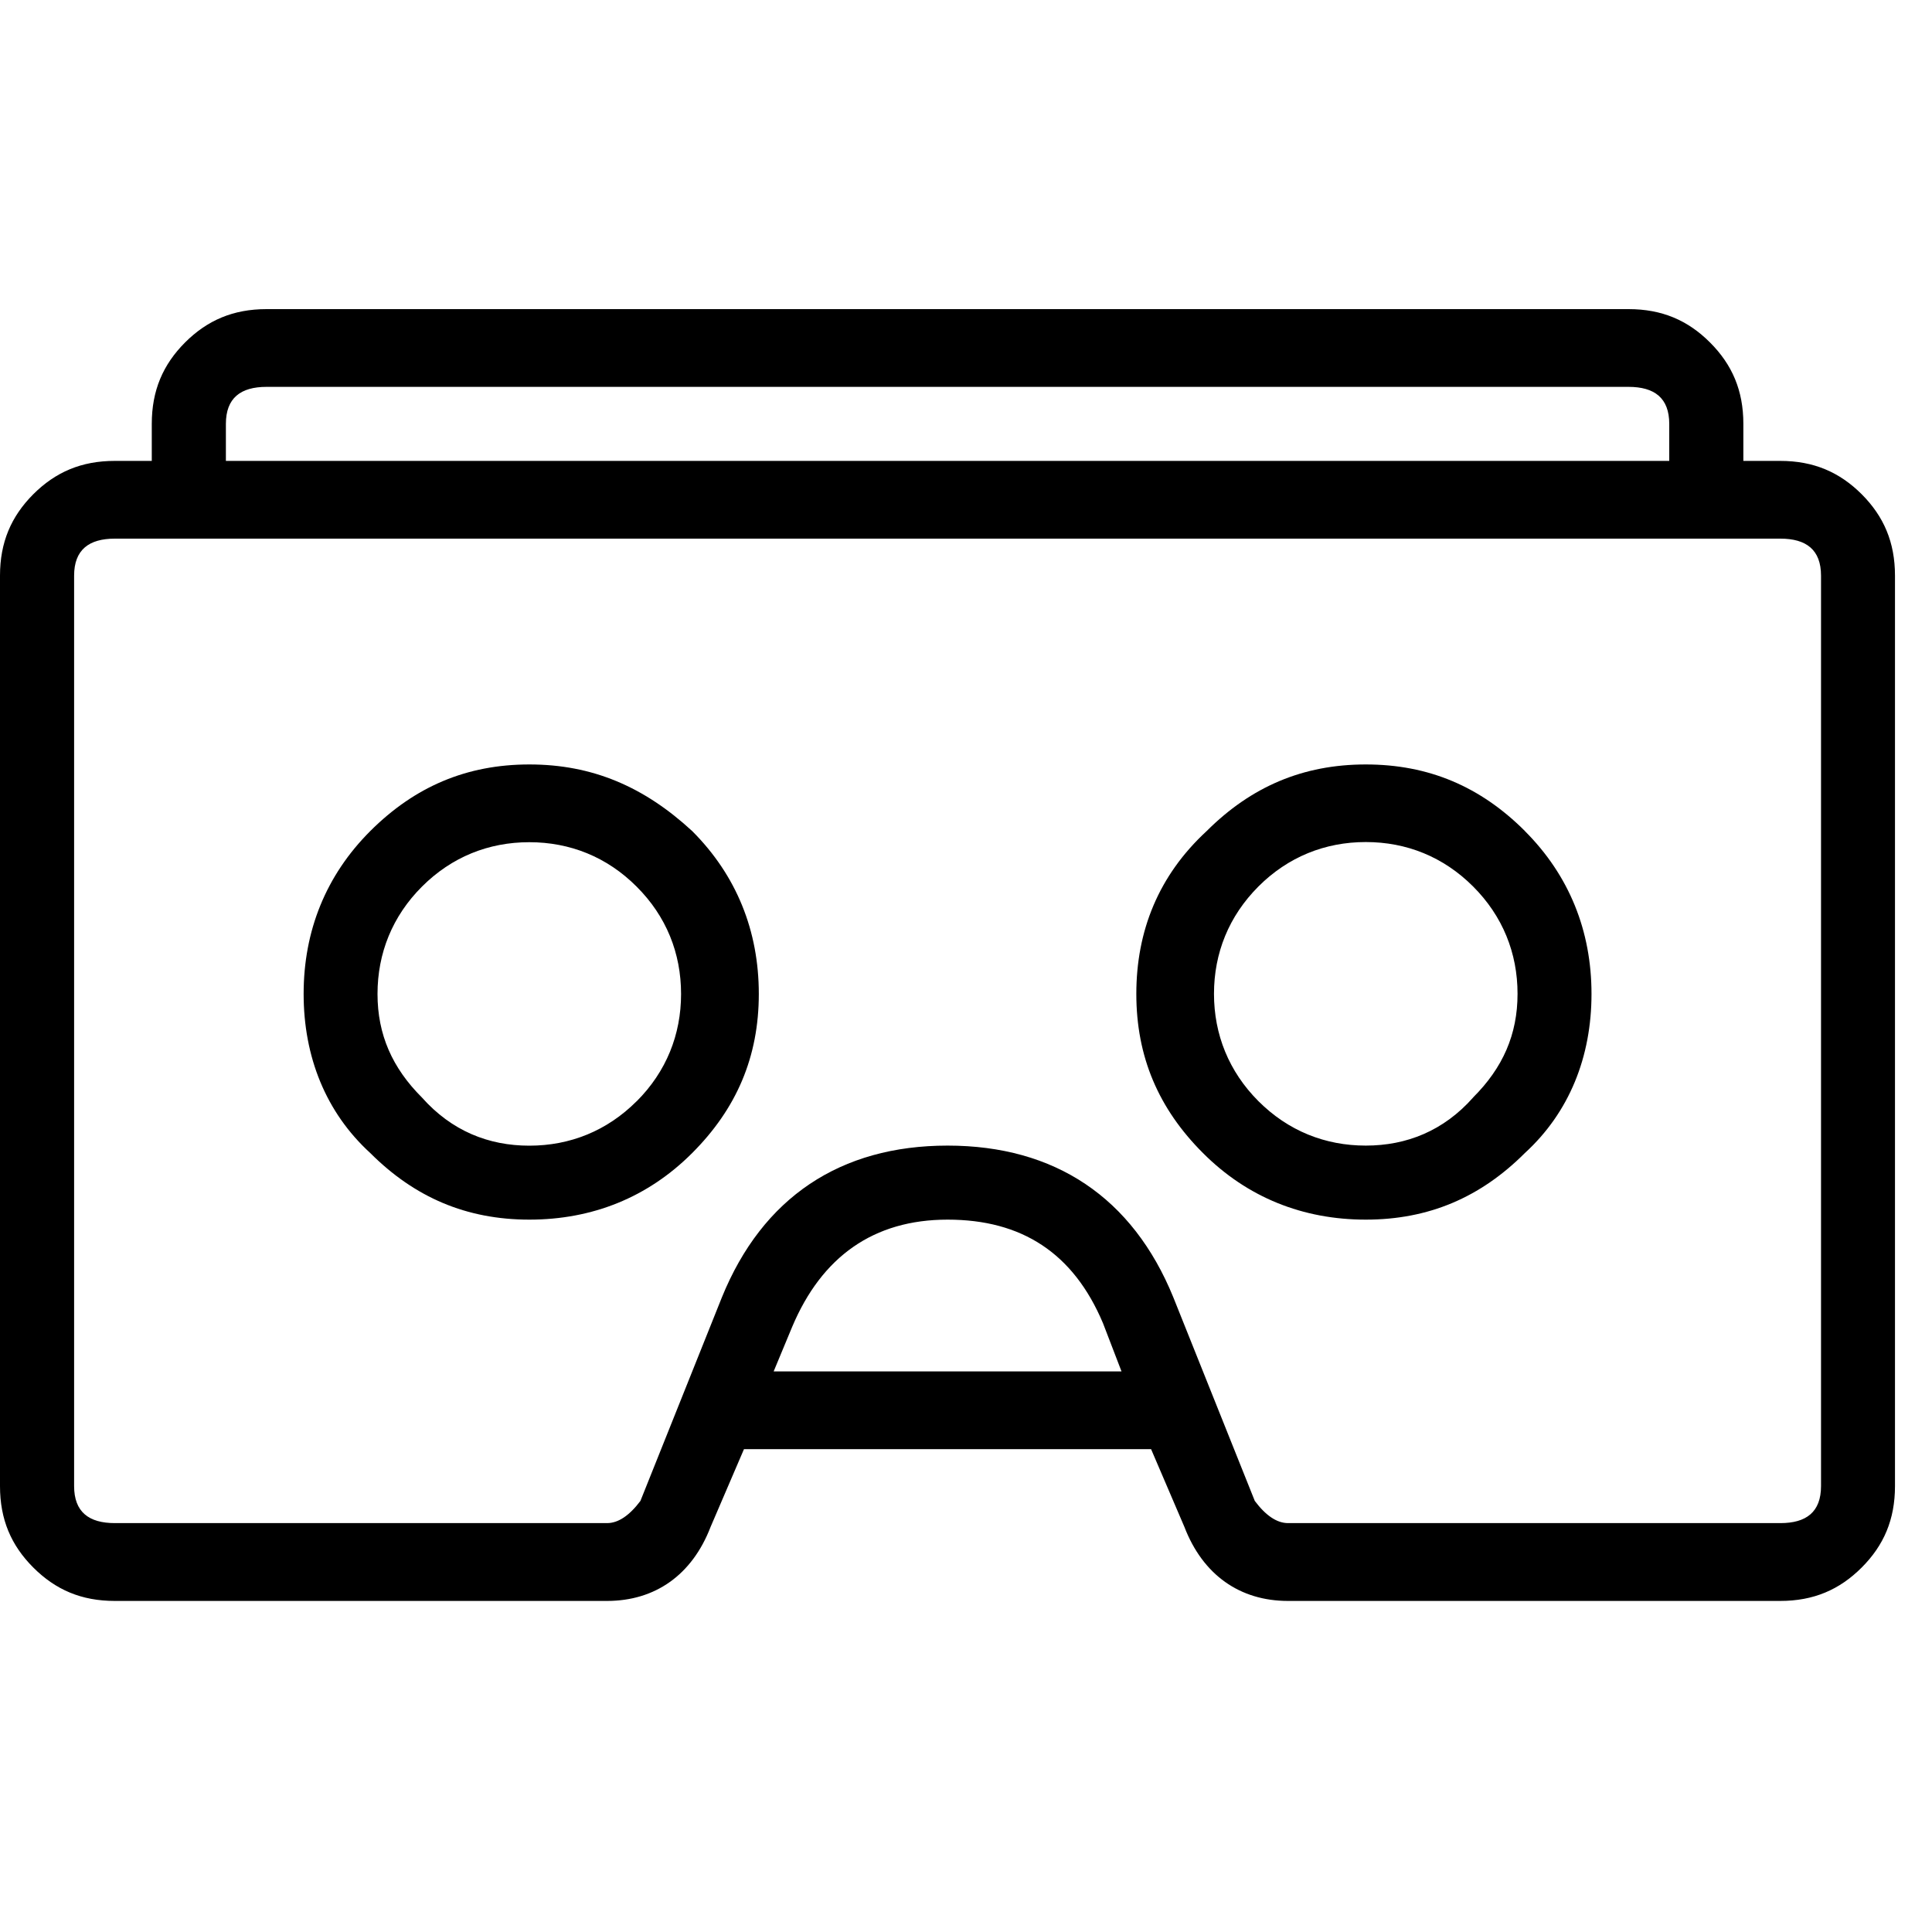<svg xmlns="http://www.w3.org/2000/svg" viewBox="0 0 25 25" id="vr">
  <path d="M23.038,5.964 C23.038,5.964 23.038,5.964 23.038,5.964 C23.038,5.964 22.559,5.964 22.559,5.964 C22.559,5.964 22.559,5.485 22.559,5.485 C22.559,5.054 22.415,4.719 22.127,4.431 C21.84,4.144 21.505,4 21.073,4 C21.073,4 21.073,4 21.073,4 C21.073,4 3.449,4 3.449,4 C3.018,4 2.683,4.144 2.395,4.431 C2.108,4.719 1.964,5.054 1.964,5.485 C1.964,5.485 1.964,5.485 1.964,5.485 C1.964,5.485 1.964,5.964 1.964,5.964 C1.964,5.964 1.485,5.964 1.485,5.964 C1.054,5.964 0.719,6.108 0.431,6.395 C0.144,6.683 0,7.018 0,7.449 C0,7.449 0,7.449 0,7.449 C0,7.449 0,19.23 0,19.23 C0,19.662 0.144,19.997 0.431,20.284 C0.719,20.572 1.054,20.716 1.485,20.716 C1.485,20.716 1.485,20.716 1.485,20.716 C1.485,20.716 7.855,20.716 7.855,20.716 C8.477,20.716 8.956,20.38 9.195,19.758 C9.195,19.758 9.195,19.758 9.195,19.758 C9.195,19.758 9.627,18.752 9.627,18.752 C9.627,18.752 14.895,18.752 14.895,18.752 C14.895,18.752 15.326,19.758 15.326,19.758 C15.565,20.38 16.045,20.716 16.666,20.716 C16.666,20.716 16.666,20.716 16.666,20.716 C16.666,20.716 23.036,20.716 23.036,20.716 C23.467,20.716 23.802,20.572 24.09,20.284 C24.377,19.997 24.521,19.662 24.521,19.23 C24.521,19.23 24.521,19.23 24.521,19.23 C24.521,19.23 24.521,7.449 24.521,7.449 C24.521,7.018 24.377,6.683 24.09,6.395 C23.802,6.108 23.467,5.964 23.036,5.964 L23.038,5.964 Z M2.923,5.964 C2.923,5.964 2.923,5.485 2.923,5.485 C2.923,5.15 3.114,5.006 3.449,5.006 C3.449,5.006 3.449,5.006 3.449,5.006 C3.449,5.006 21.073,5.006 21.073,5.006 C21.409,5.006 21.6,5.15 21.6,5.485 C21.6,5.485 21.6,5.485 21.6,5.485 C21.6,5.485 21.6,5.964 21.6,5.964 C21.6,5.964 2.922,5.964 2.922,5.964 L2.923,5.964 Z M14.512,17.746 C14.512,17.746 10.011,17.746 10.011,17.746 C10.011,17.746 10.25,17.171 10.25,17.171 C10.633,16.261 11.304,15.782 12.262,15.782 C13.22,15.782 13.89,16.213 14.273,17.123 C14.273,17.123 14.273,17.123 14.273,17.123 C14.273,17.123 14.512,17.745 14.512,17.745 L14.512,17.746 Z M23.564,7.449 C23.564,7.449 23.564,19.23 23.564,19.23 C23.564,19.566 23.373,19.709 23.038,19.709 C23.038,19.709 23.038,19.709 23.038,19.709 C23.038,19.709 16.668,19.709 16.668,19.709 C16.524,19.709 16.38,19.613 16.237,19.422 C16.237,19.422 16.237,19.422 16.237,19.422 C16.237,19.422 15.183,16.788 15.183,16.788 C14.656,15.495 13.65,14.824 12.262,14.824 C10.873,14.824 9.867,15.495 9.341,16.788 C9.341,16.788 9.341,16.788 9.341,16.788 C9.341,16.788 8.287,19.422 8.287,19.422 C8.143,19.613 7.999,19.709 7.855,19.709 C7.855,19.709 7.855,19.709 7.855,19.709 C7.855,19.709 1.486,19.709 1.486,19.709 C1.151,19.709 0.959,19.566 0.959,19.23 C0.959,19.23 0.959,19.23 0.959,19.23 C0.959,19.23 0.959,7.449 0.959,7.449 C0.959,7.114 1.151,6.97 1.486,6.97 C1.486,6.97 1.486,6.97 1.486,6.97 C1.486,6.97 23.038,6.97 23.038,6.97 C23.373,6.97 23.564,7.114 23.564,7.449 C23.564,7.449 23.564,7.449 23.564,7.449 L23.564,7.449 Z M8.957,10.754 C8.334,10.179 7.664,9.892 6.85,9.892 C6.036,9.892 5.366,10.18 4.791,10.754 C4.216,11.329 3.929,12.047 3.929,12.861 C3.929,13.675 4.216,14.394 4.791,14.92 C5.366,15.495 6.036,15.782 6.85,15.782 C6.85,15.782 6.85,15.782 6.85,15.782 C7.664,15.782 8.383,15.495 8.957,14.92 C9.531,14.346 9.819,13.675 9.819,12.861 C9.819,12.861 9.819,12.861 9.819,12.861 C9.819,12.047 9.531,11.328 8.957,10.754 L8.957,10.754 Z M8.238,14.25 C7.855,14.633 7.377,14.825 6.849,14.825 C6.322,14.825 5.844,14.634 5.46,14.202 C5.077,13.82 4.885,13.388 4.885,12.862 C4.885,12.862 4.885,12.862 4.885,12.862 C4.885,12.335 5.077,11.856 5.46,11.473 C5.844,11.089 6.322,10.898 6.849,10.898 C7.376,10.898 7.855,11.089 8.238,11.473 C8.622,11.856 8.813,12.334 8.813,12.862 C8.813,13.388 8.622,13.867 8.238,14.251 L8.238,14.25 Z M19.733,10.754 C19.158,10.179 18.488,9.892 17.673,9.892 C16.859,9.892 16.189,10.18 15.614,10.754 C14.991,11.329 14.704,12.047 14.704,12.861 C14.704,12.861 14.704,12.861 14.704,12.861 C14.704,13.675 14.991,14.345 15.566,14.92 C16.14,15.495 16.859,15.782 17.673,15.782 C17.673,15.782 17.673,15.782 17.673,15.782 C18.487,15.782 19.157,15.495 19.732,14.92 C20.307,14.394 20.594,13.675 20.594,12.861 C20.594,12.047 20.306,11.328 19.732,10.754 L19.733,10.754 Z M19.062,14.202 C18.68,14.633 18.201,14.824 17.673,14.824 C17.146,14.824 16.668,14.633 16.284,14.249 C15.902,13.866 15.709,13.387 15.709,12.86 C15.709,12.333 15.901,11.855 16.284,11.471 C16.667,11.088 17.146,10.896 17.673,10.896 C18.201,10.896 18.679,11.088 19.062,11.471 C19.445,11.854 19.637,12.333 19.637,12.86 C19.637,12.86 19.637,12.86 19.637,12.86 C19.637,13.387 19.446,13.818 19.062,14.201 L19.062,14.202 Z"/>
  <title>Vr</title>
</svg>